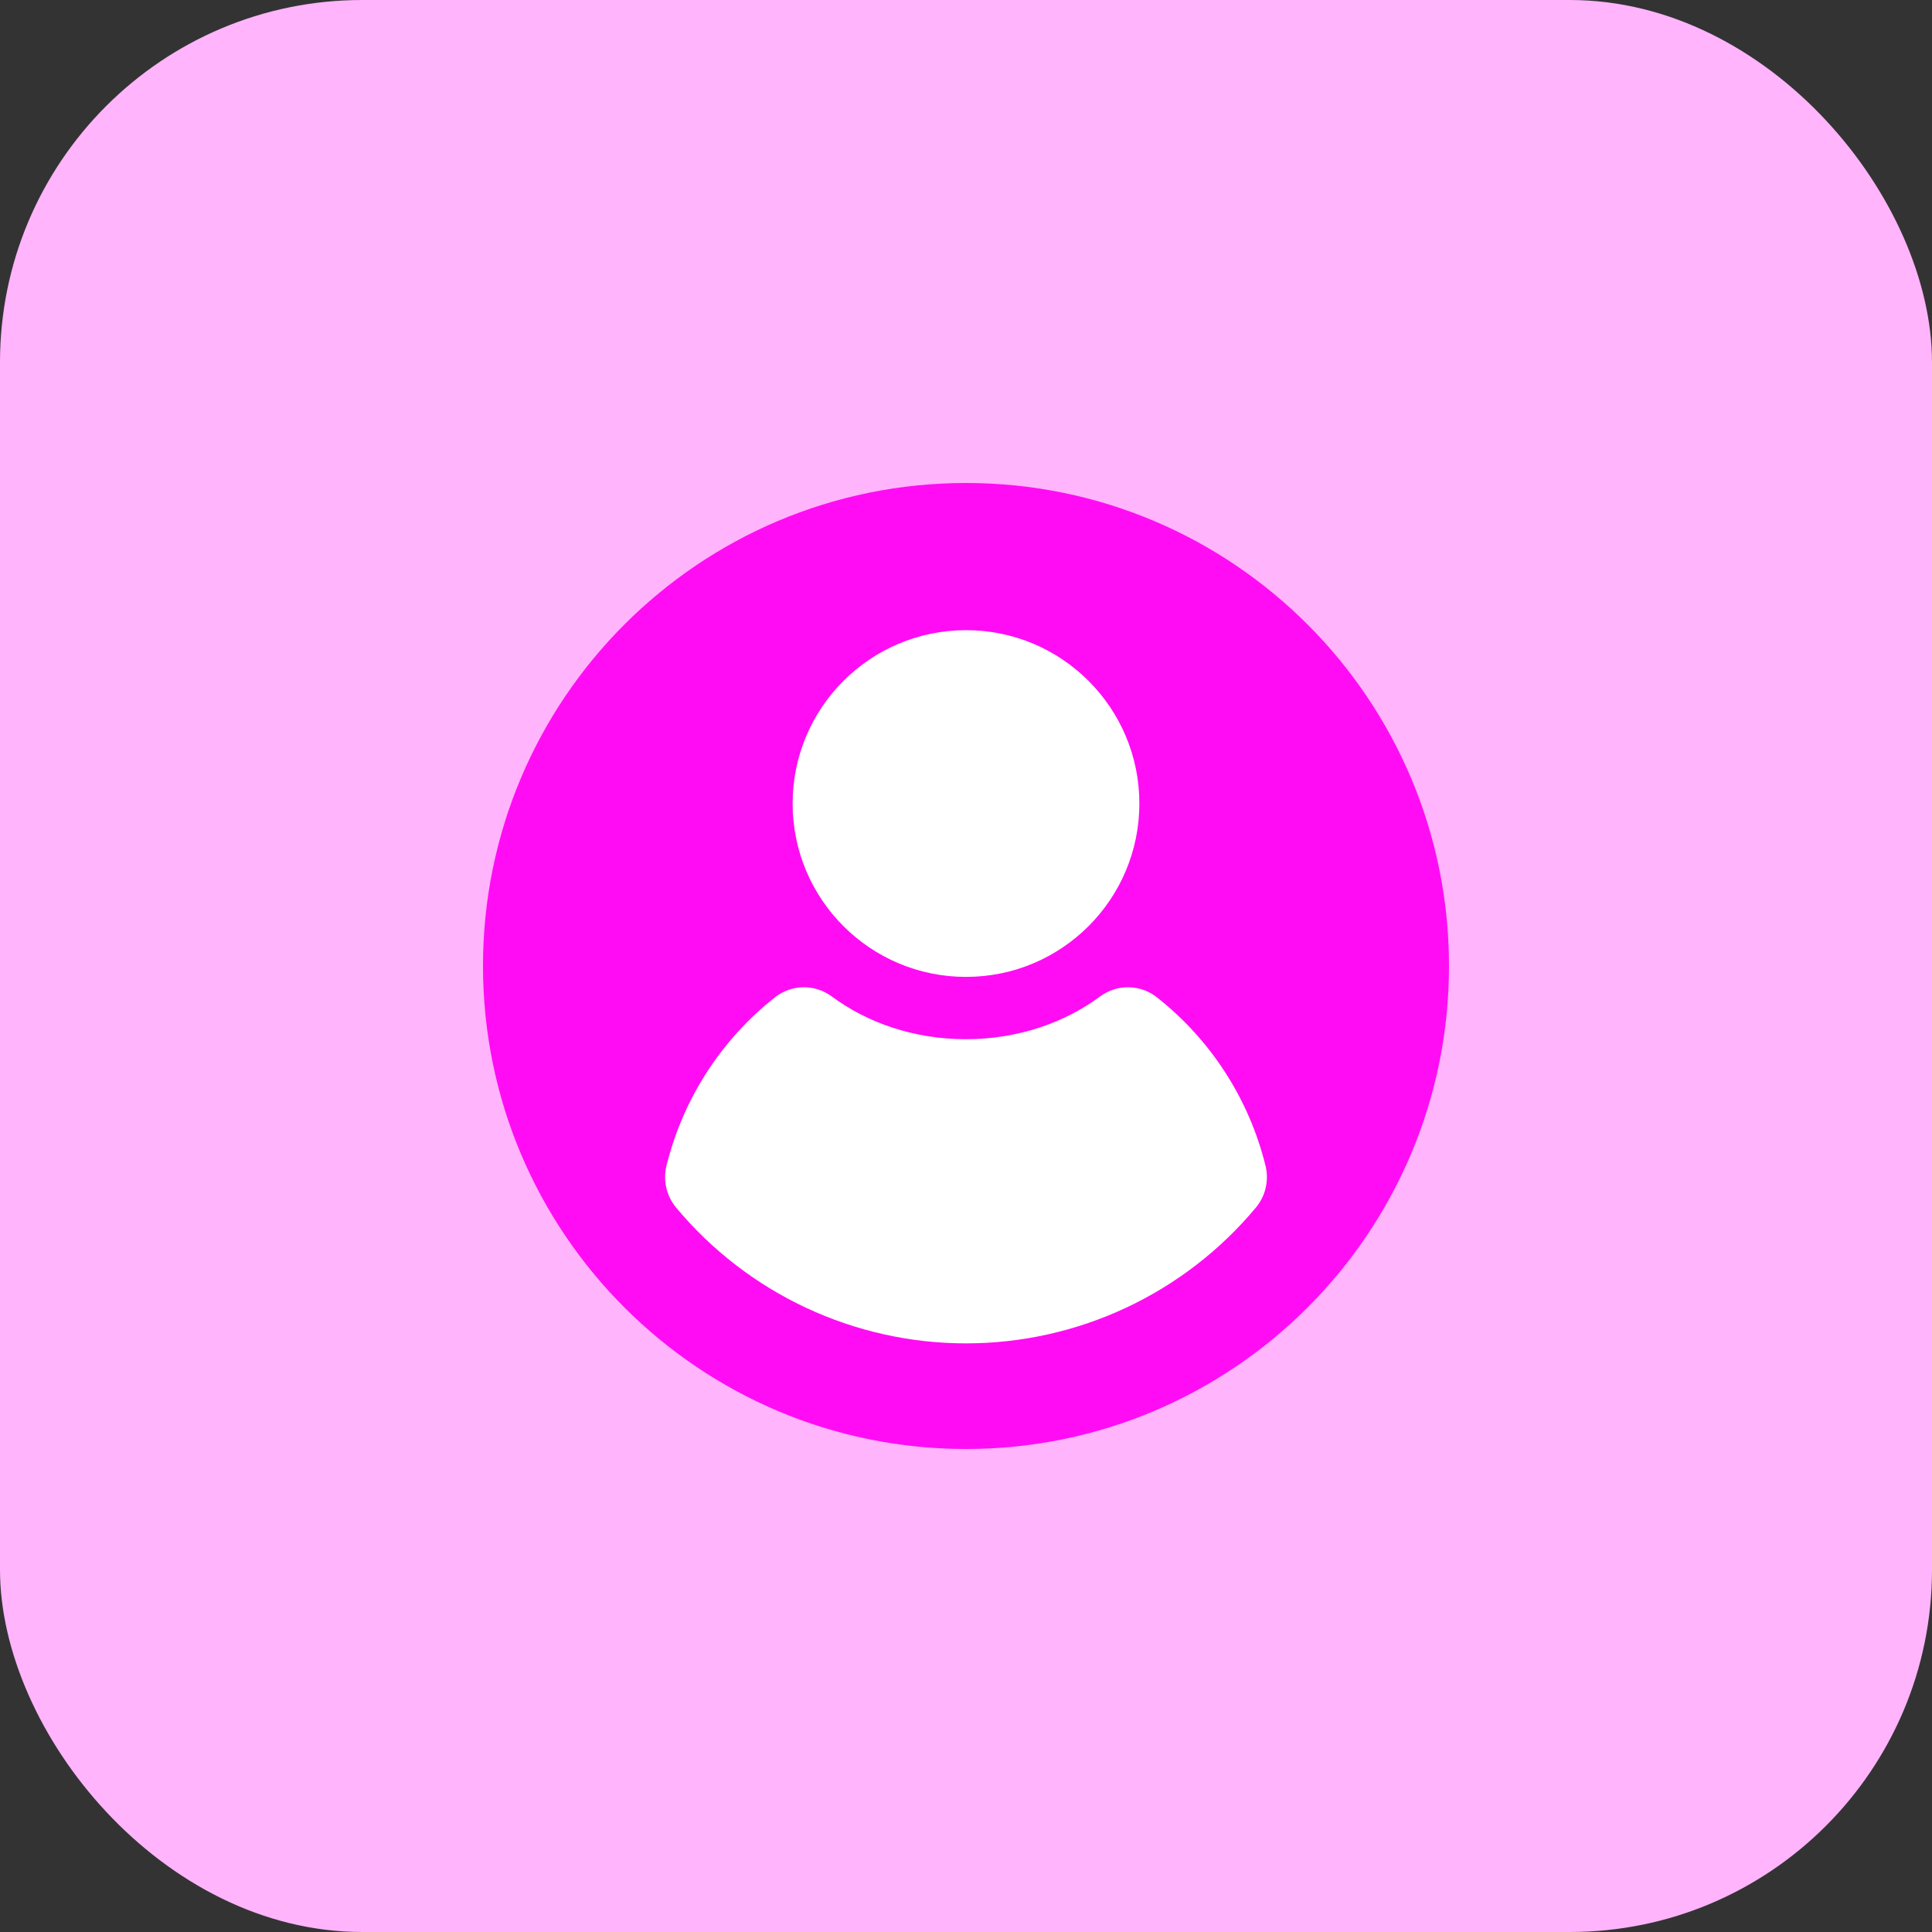 <svg width="64" height="64" viewBox="0 0 64 64" fill="none" xmlns="http://www.w3.org/2000/svg">
<rect x="0" y="0" width="64" height="64" fill="#333333" stroke="none"/>
<rect width="64" height="64" rx="12" fill="#FFB4FC"/>
<g clip-path="url(#clip0_476_1808)">
<path d="M32 48C40.837 48 48 40.837 48 32C48 23.163 40.837 16 32 16C23.163 16 16 23.163 16 32C16 40.837 23.163 48 32 48Z" fill="#FF0CF4"/>
<path d="M41.922 38.616C41.981 38.857 41.983 39.108 41.927 39.349C41.872 39.59 41.76 39.815 41.601 40.005C40.428 41.412 38.96 42.544 37.301 43.321C35.642 44.098 33.832 44.501 32 44.501C30.168 44.501 28.358 44.098 26.699 43.321C25.04 42.544 23.572 41.412 22.399 40.005C22.24 39.815 22.128 39.59 22.073 39.349C22.017 39.108 22.019 38.857 22.078 38.616C22.623 36.407 23.889 34.442 25.676 33.034C25.942 32.825 26.27 32.709 26.609 32.704C26.947 32.699 27.278 32.806 27.551 33.007C28.738 33.89 30.295 34.425 31.997 34.425C33.7 34.425 35.256 33.89 36.444 33.007C36.717 32.806 37.048 32.699 37.386 32.704C37.725 32.709 38.053 32.825 38.319 33.034C40.108 34.442 41.376 36.406 41.922 38.616Z" fill="white"/>
<path d="M32 32.361C35.172 32.361 37.743 29.79 37.743 26.618C37.743 23.446 35.172 20.875 32 20.875C28.828 20.875 26.257 23.446 26.257 26.618C26.257 29.79 28.828 32.361 32 32.361Z" fill="white"/>
</g>
<defs>
<clipPath id="clip0_476_1808">
<rect width="32" height="32" fill="white" transform="translate(16 16)"/>
</clipPath>
</defs>
</svg>
